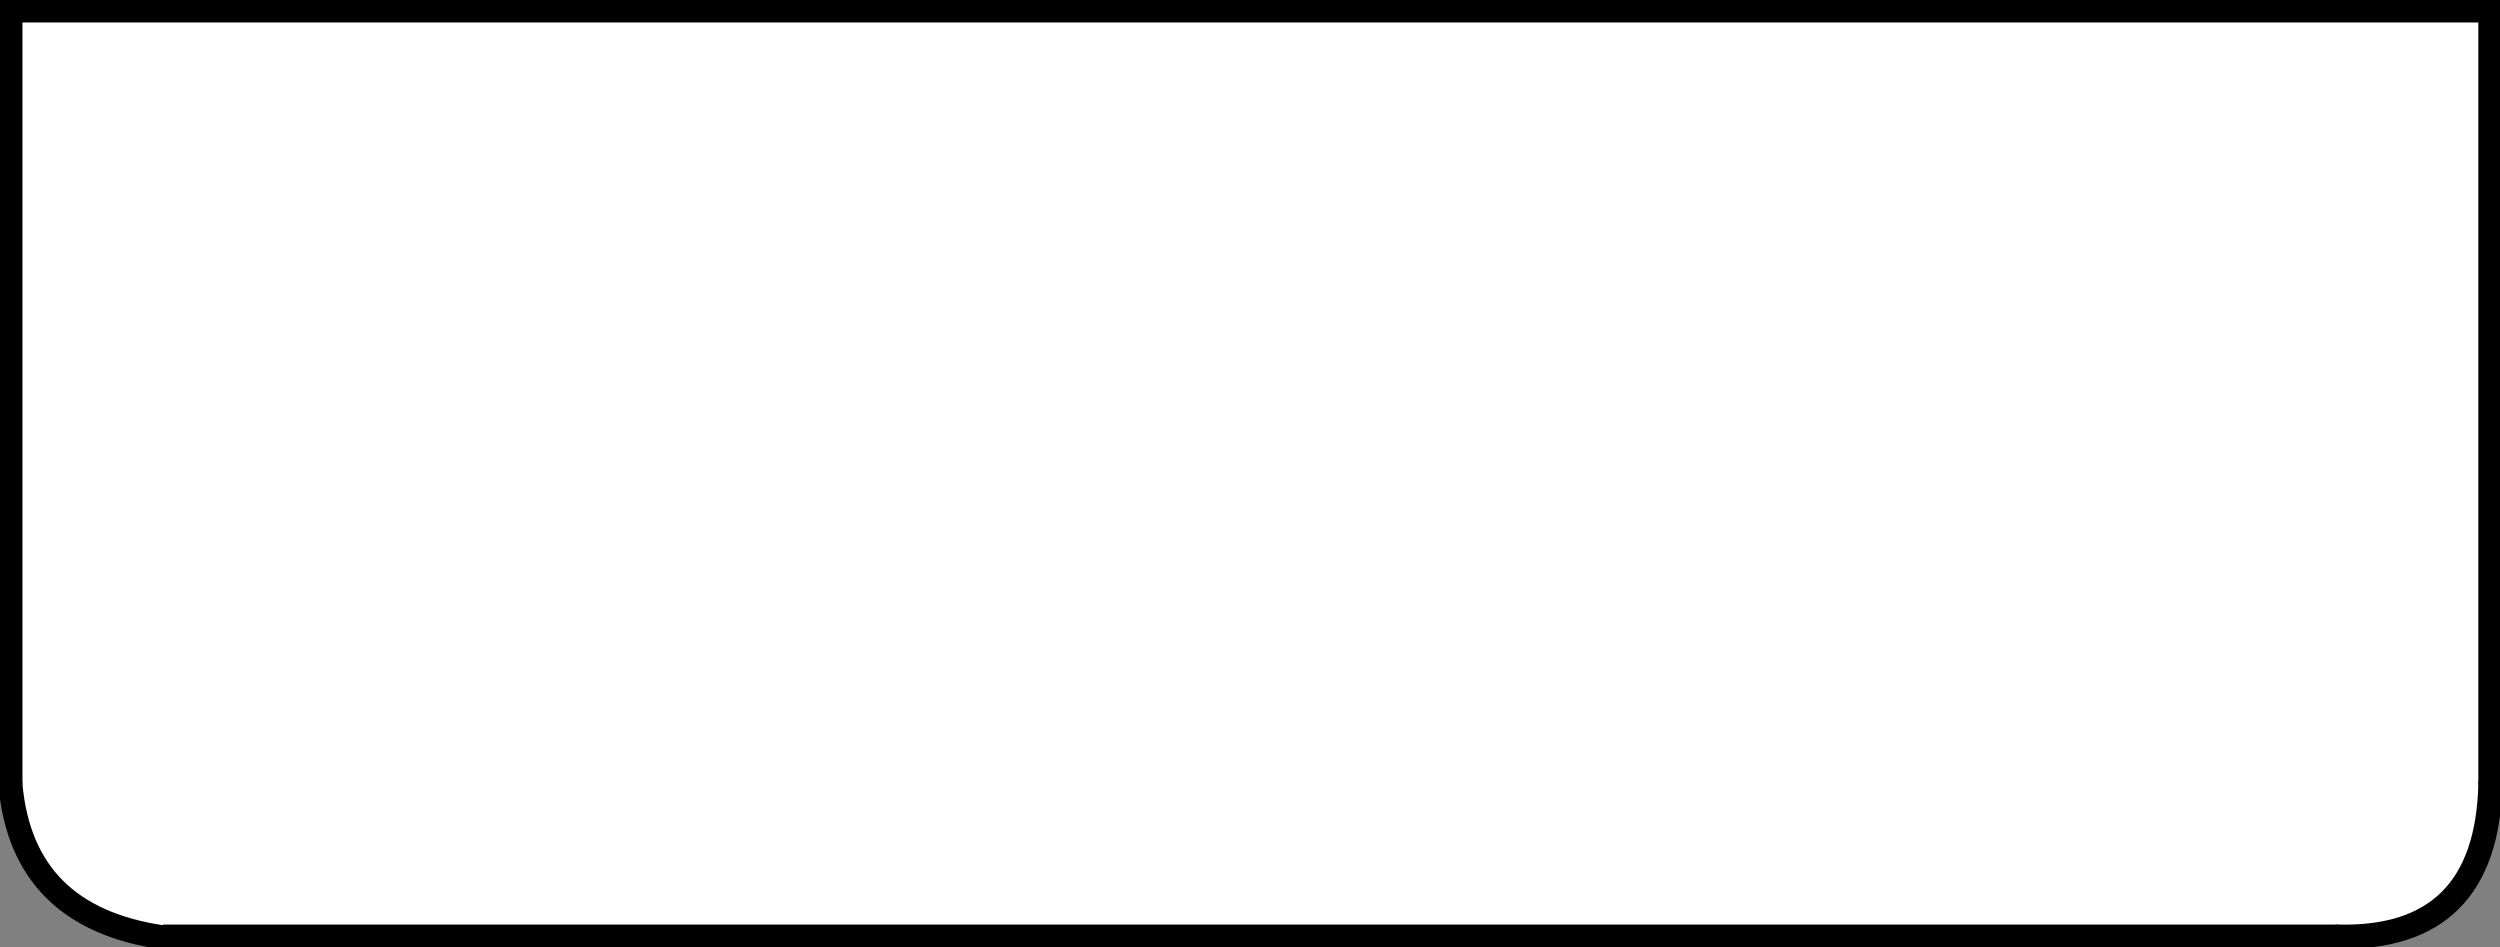 <svg version="1.1" id="Layer_1" xmlns="http://www.w3.org/2000/svg" xmlns:xlink="http://www.w3.org/1999/xlink" x="0px" y="0px" width="31.15px" height="11.8px" viewBox="0 0 31.15 11.8" enable-background="new 0 0 31.15 11.8" xml:space="preserve" class="ng-scope">
<rect x="0" y="0" width="31.15" height="11.8" fill="#808080" stroke="none"/>
<path fill-rule="evenodd" clip-rule="evenodd" fill="#FFFFFF" d="M31.03,9.78c-0.03,1.3-0.67,1.93-1.9,1.9H2.03
	c-1.17-0.17-1.8-0.8-1.9-1.9V0.13h30.9V9.78z"></path>
<path fill-rule="evenodd" clip-rule="evenodd" fill="none" stroke="#373535" stroke-width="0.3" stroke-linecap="round" stroke-linejoin="round" stroke-miterlimit="3" d="
	M0.13,9.78c0.1,1.1,0.73,1.73,1.9,1.9 M29.13,11.67c1.23,0.03,1.87-0.6,1.9-1.9" style="stroke: rgb(0, 0, 0);"></path>
<path fill-rule="evenodd" clip-rule="evenodd" fill="none" stroke="#373535" stroke-width="0.3" d="M31.03,9.78V0.13H0.13v9.65
	 M2.03,11.67h27.1" style="stroke: rgb(0, 0, 0);"></path>
</svg>
